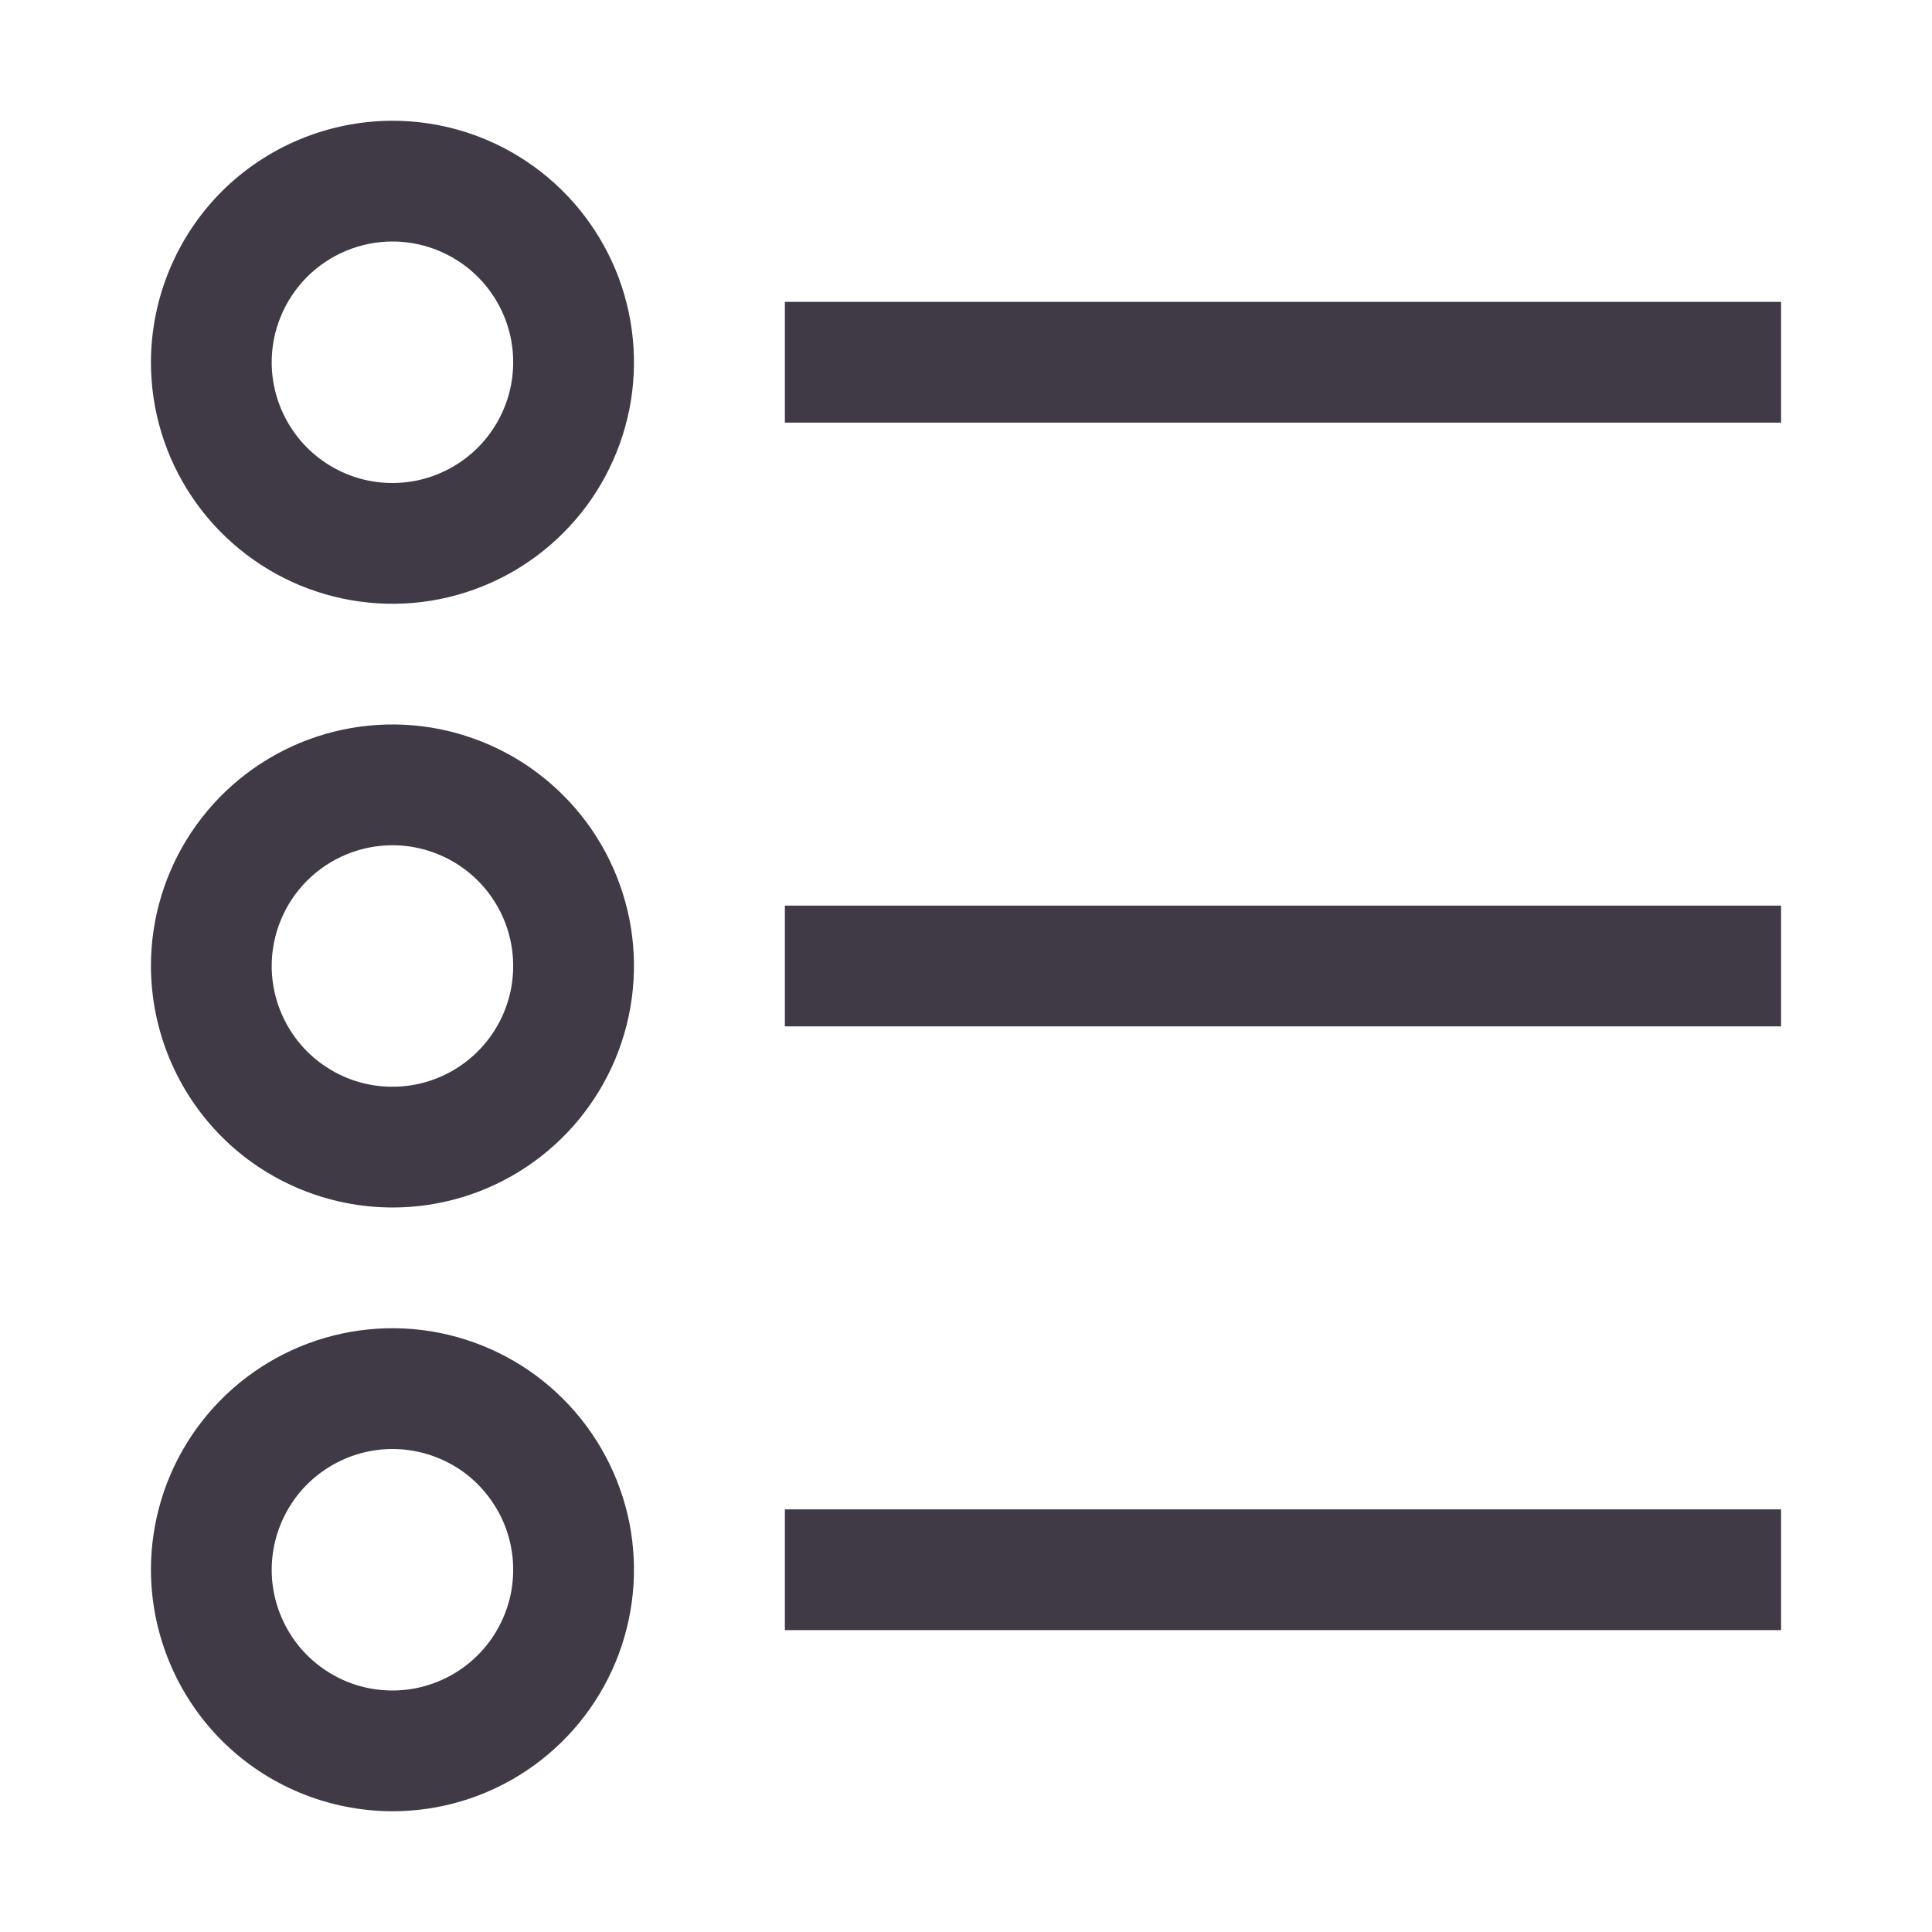 <svg width="16" height="16" viewBox="0 0 16 16" fill="none" xmlns="http://www.w3.org/2000/svg">
<path d="M6.5 2.5H14.75V3.5H6.5V2.5Z" fill="#403946"/>
<path d="M1.25 3C1.25 3.396 1.367 3.782 1.587 4.111C1.807 4.44 2.119 4.696 2.485 4.848C2.85 4.999 3.252 5.039 3.64 4.962C4.028 4.884 4.385 4.694 4.664 4.414C4.944 4.135 5.134 3.778 5.212 3.39C5.289 3.002 5.249 2.6 5.098 2.235C4.946 1.869 4.69 1.557 4.361 1.337C4.032 1.117 3.646 1 3.25 1C2.72 1.001 2.211 1.212 1.836 1.586C1.462 1.961 1.251 2.47 1.25 3ZM3.25 2C3.448 2 3.641 2.059 3.806 2.169C3.97 2.278 4.098 2.435 4.174 2.617C4.25 2.8 4.269 3.001 4.231 3.195C4.192 3.389 4.097 3.567 3.957 3.707C3.817 3.847 3.639 3.942 3.445 3.981C3.251 4.019 3.05 4 2.867 3.924C2.685 3.848 2.528 3.72 2.419 3.556C2.309 3.391 2.25 3.198 2.25 3C2.25 2.735 2.356 2.481 2.543 2.293C2.731 2.106 2.985 2 3.25 2Z" fill="#403946"/>
<path d="M6.5 7.5H14.75V8.5H6.5V7.5Z" fill="#403946"/>
<path d="M3.25 10C3.646 10 4.032 9.883 4.361 9.663C4.69 9.443 4.946 9.131 5.098 8.765C5.249 8.4 5.289 7.998 5.212 7.61C5.134 7.222 4.944 6.865 4.664 6.586C4.385 6.306 4.028 6.116 3.64 6.038C3.252 5.961 2.85 6.001 2.485 6.152C2.119 6.304 1.807 6.56 1.587 6.889C1.367 7.218 1.25 7.604 1.25 8C1.251 8.53 1.462 9.039 1.836 9.414C2.211 9.789 2.72 9.999 3.25 10ZM3.25 7C3.448 7 3.641 7.059 3.806 7.169C3.97 7.278 4.098 7.435 4.174 7.617C4.25 7.8 4.269 8.001 4.231 8.195C4.192 8.389 4.097 8.567 3.957 8.707C3.817 8.847 3.639 8.942 3.445 8.981C3.251 9.019 3.05 9 2.867 8.924C2.685 8.848 2.528 8.72 2.419 8.556C2.309 8.391 2.25 8.198 2.25 8C2.25 7.735 2.356 7.481 2.543 7.293C2.731 7.106 2.985 7 3.25 7Z" fill="#403946"/>
<path d="M6.5 12.5H14.75V13.5H6.5V12.5Z" fill="#403946"/>
<path d="M3.25 15C3.646 15 4.032 14.883 4.361 14.663C4.69 14.443 4.946 14.131 5.098 13.765C5.249 13.4 5.289 12.998 5.212 12.61C5.134 12.222 4.944 11.866 4.664 11.586C4.385 11.306 4.028 11.116 3.64 11.038C3.252 10.961 2.85 11.001 2.485 11.152C2.119 11.304 1.807 11.56 1.587 11.889C1.367 12.218 1.25 12.604 1.25 13C1.251 13.53 1.462 14.039 1.836 14.414C2.211 14.789 2.72 14.999 3.25 15ZM3.25 12C3.448 12 3.641 12.059 3.806 12.168C3.97 12.278 4.098 12.435 4.174 12.617C4.25 12.8 4.269 13.001 4.231 13.195C4.192 13.389 4.097 13.567 3.957 13.707C3.817 13.847 3.639 13.942 3.445 13.981C3.251 14.019 3.05 14 2.867 13.924C2.685 13.848 2.528 13.72 2.419 13.556C2.309 13.391 2.25 13.198 2.25 13C2.25 12.735 2.356 12.481 2.543 12.293C2.731 12.106 2.985 12 3.25 12Z" fill="#403946"/>
</svg>
